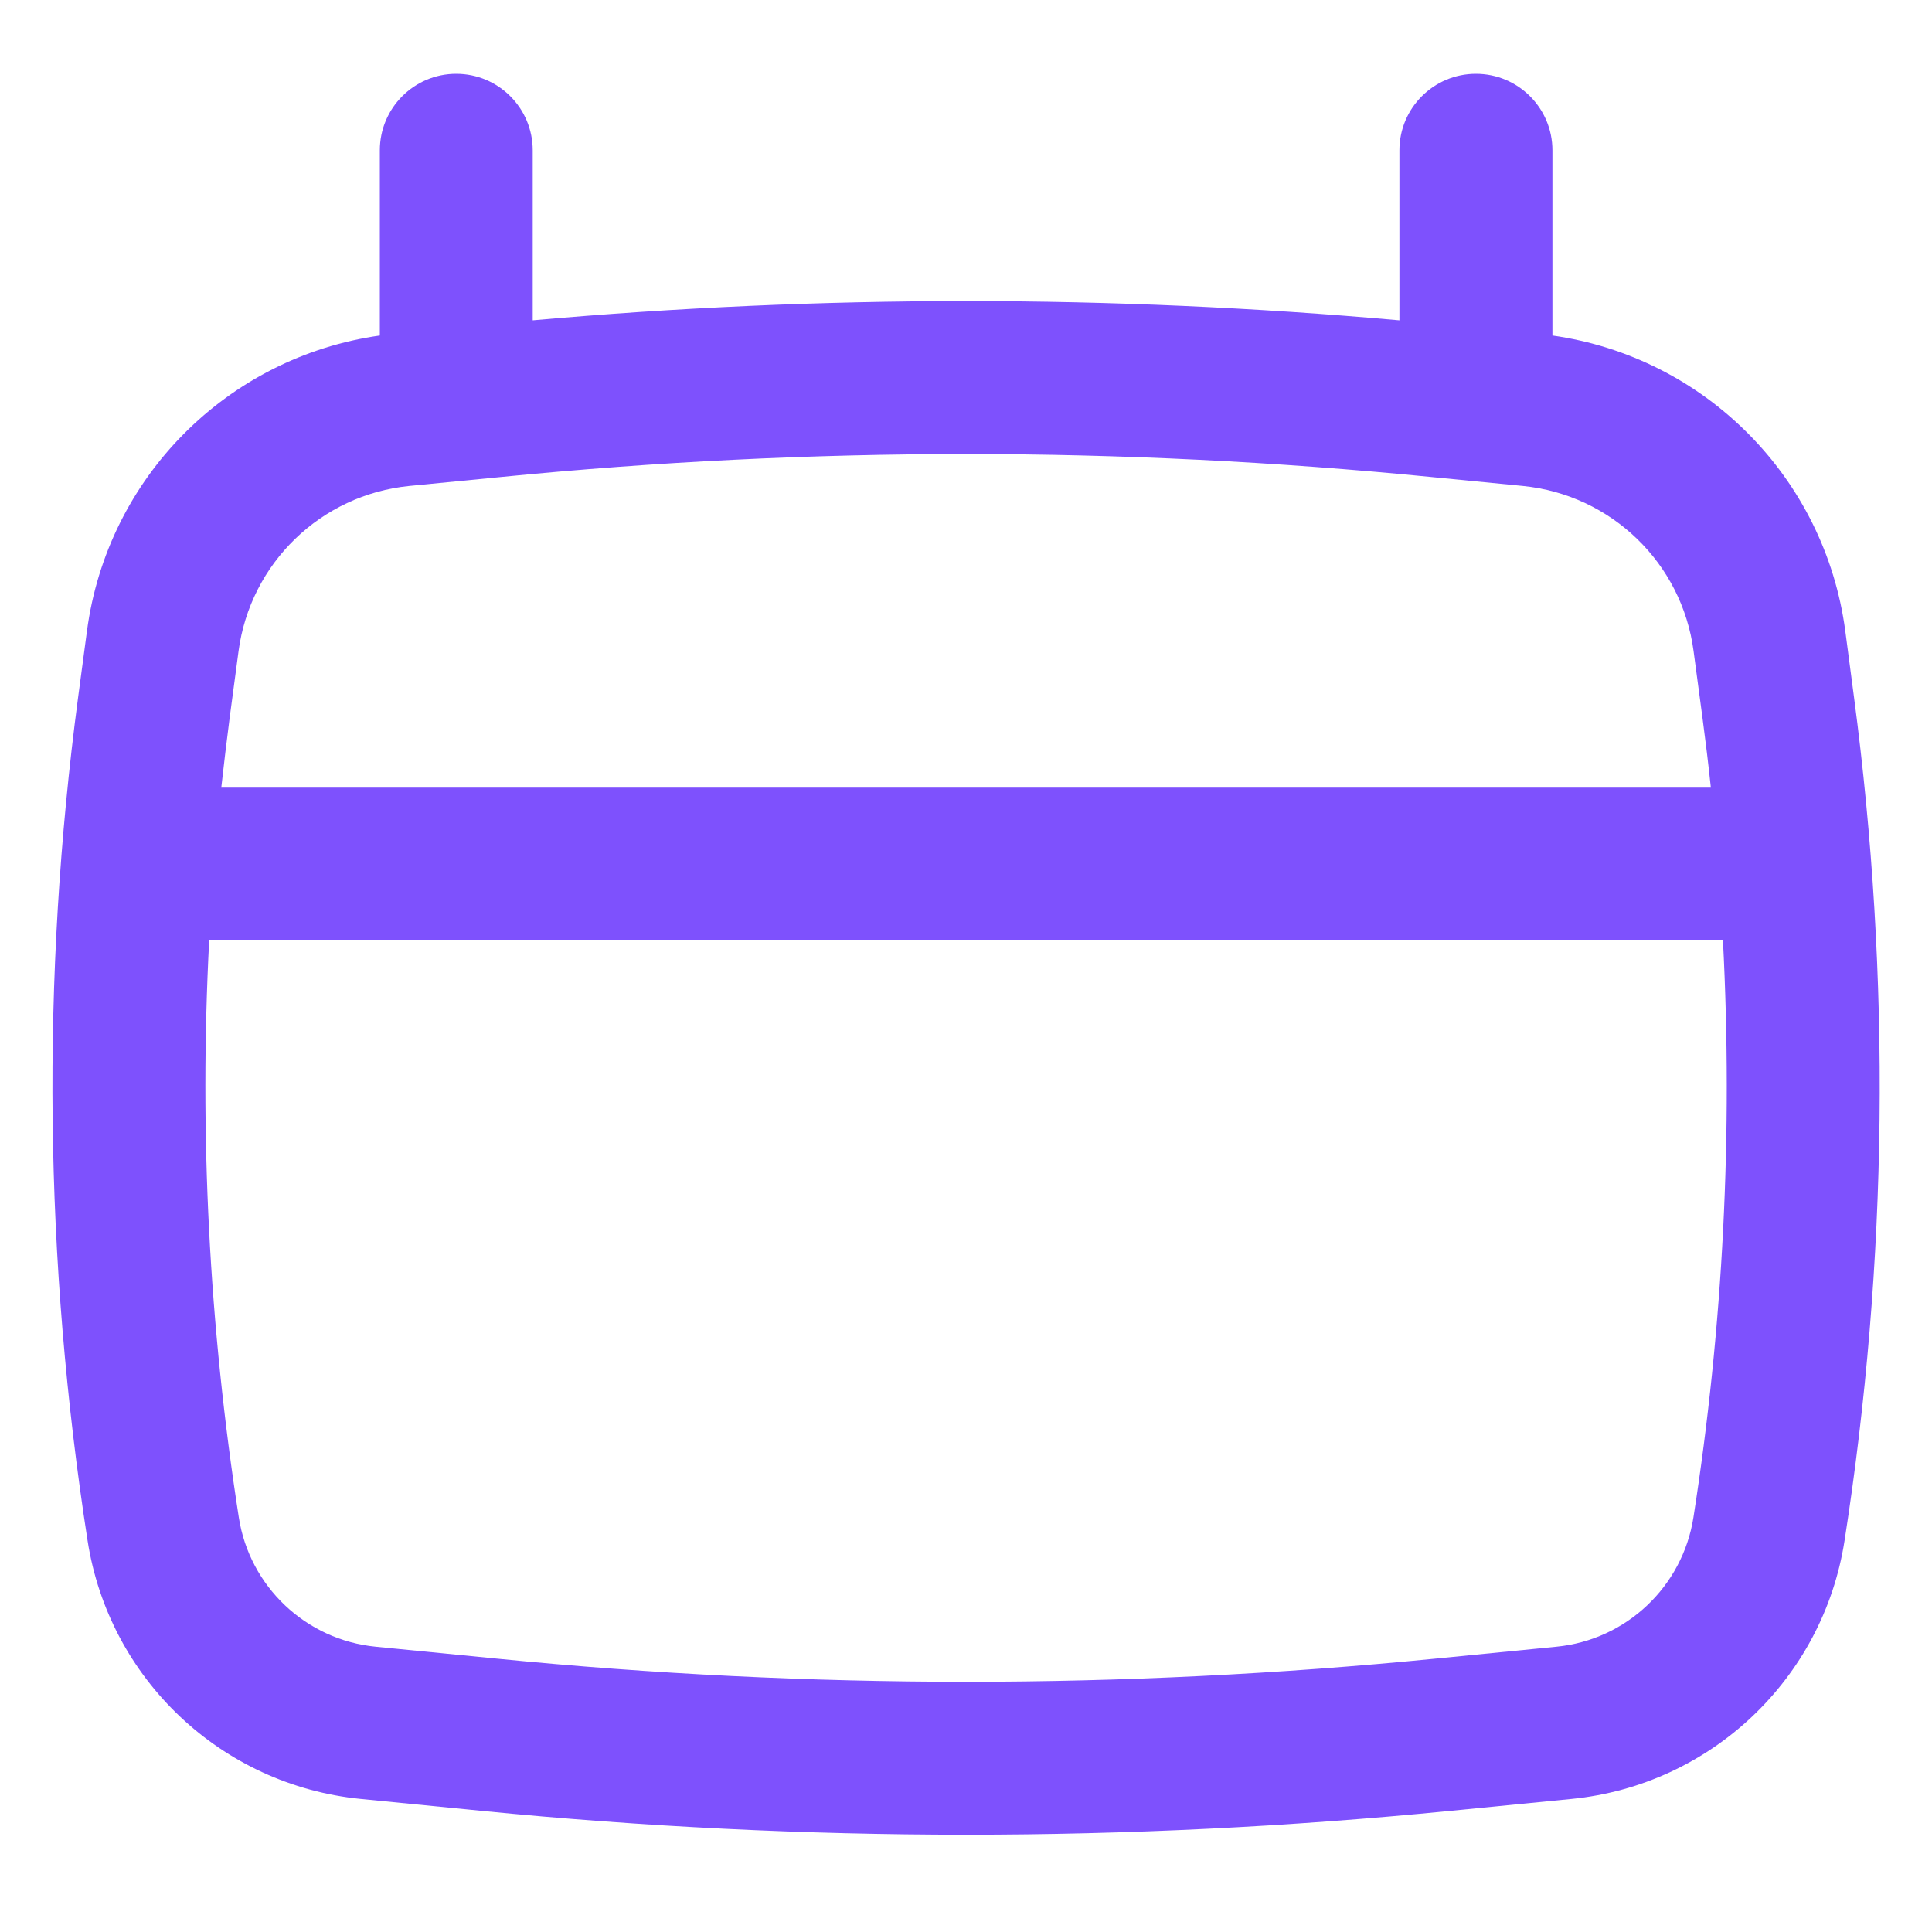 <svg width="15" height="15" viewBox="0 0 15 15" fill="none" xmlns="http://www.w3.org/2000/svg">
<path fill-rule="evenodd" clip-rule="evenodd" d="M3.542 0.573C3.87 0.573 4.136 0.839 4.136 1.167V2.487C6.375 2.288 8.627 2.288 10.865 2.487V1.167C10.865 0.839 11.131 0.573 11.459 0.573C11.787 0.573 12.053 0.839 12.053 1.167V2.605C13.235 2.772 14.169 3.707 14.327 4.9L14.395 5.417C14.683 7.591 14.659 9.795 14.321 11.962C14.154 13.036 13.282 13.86 12.201 13.967L11.256 14.06C8.759 14.306 6.243 14.306 3.745 14.06L2.801 13.967C1.719 13.86 0.847 13.036 0.68 11.962C0.343 9.795 0.318 7.591 0.606 5.417L0.675 4.9C0.833 3.707 1.767 2.772 2.949 2.605V1.167C2.949 0.839 3.215 0.573 3.542 0.573ZM3.895 3.703C6.293 3.466 8.709 3.466 11.107 3.703L11.823 3.773C12.51 3.841 13.059 4.372 13.149 5.056L13.218 5.573C13.242 5.753 13.264 5.934 13.283 6.115H1.718C1.738 5.934 1.76 5.753 1.783 5.573L1.852 5.056C1.943 4.372 2.492 3.841 3.178 3.773L3.895 3.703ZM1.624 7.302C1.546 8.797 1.623 10.297 1.854 11.78C1.937 12.318 2.375 12.732 2.917 12.785L3.862 12.878C6.282 13.117 8.72 13.117 11.14 12.878L12.084 12.785C12.627 12.732 13.064 12.318 13.148 11.78C13.379 10.297 13.455 8.797 13.377 7.302H1.624Z" fill="#7E51FD"/>
</svg>
